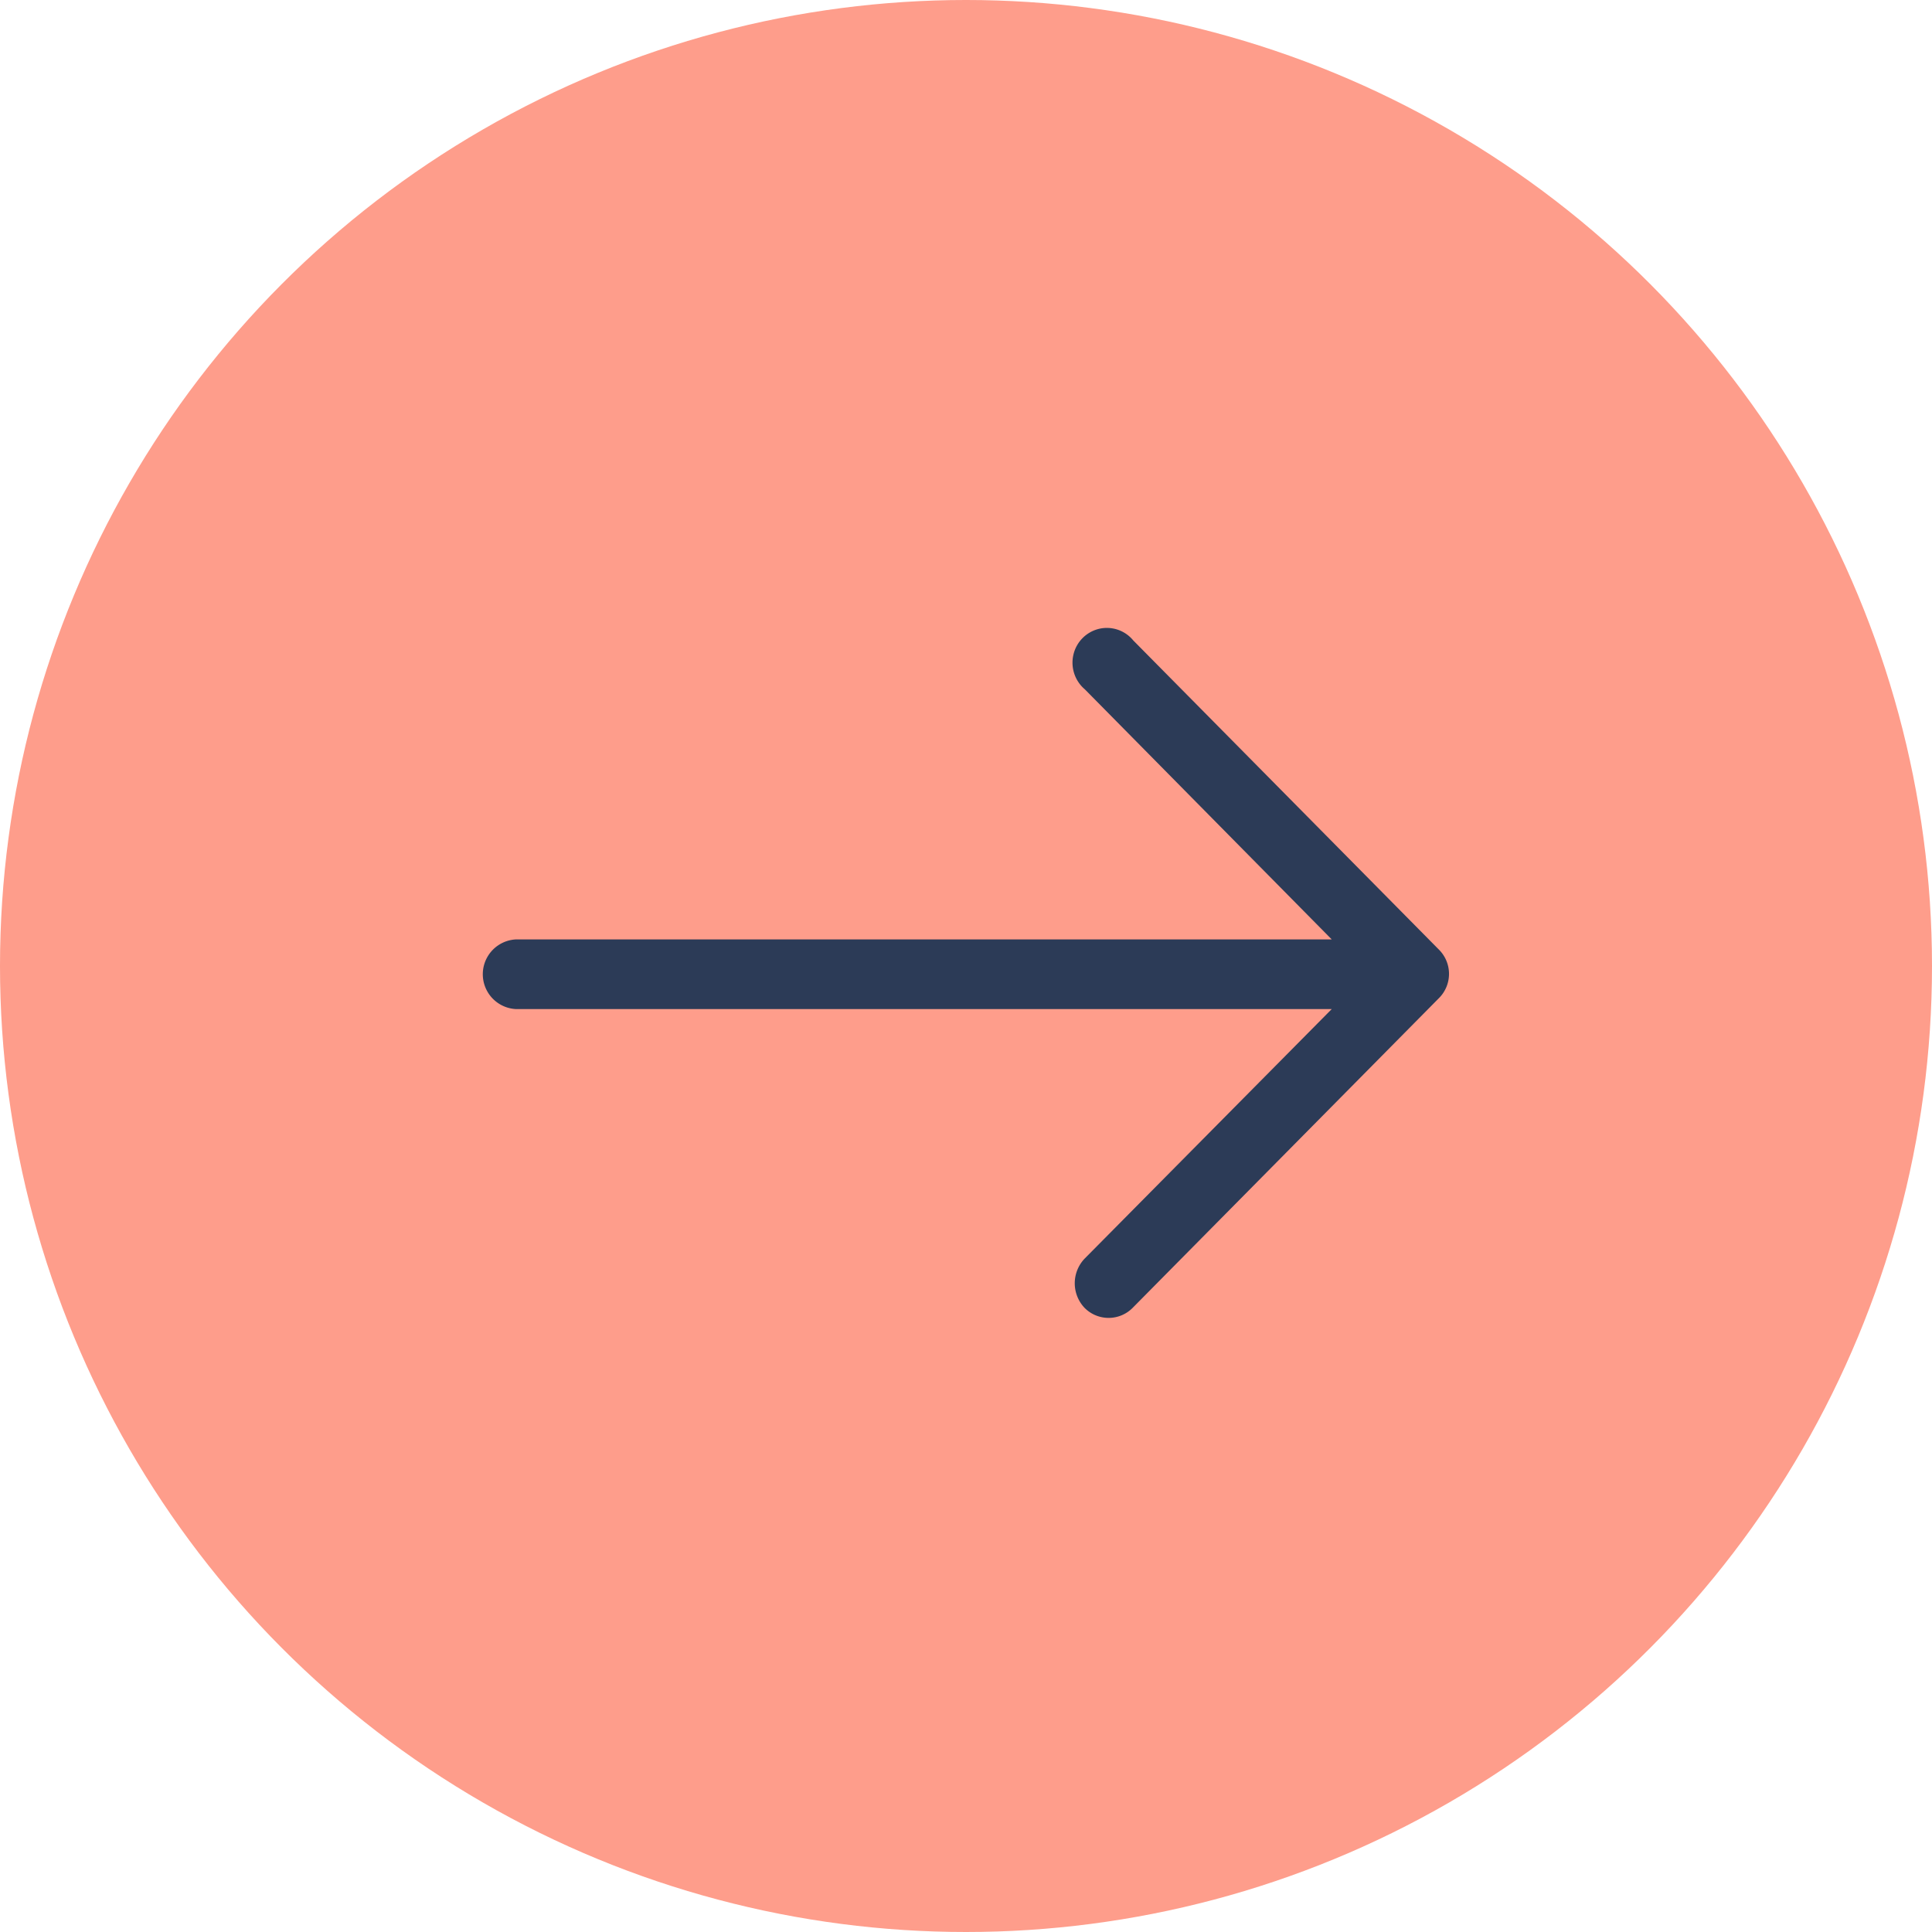 <svg id="Arrow_Forward" data-name="Arrow Forward" xmlns="http://www.w3.org/2000/svg" width="80" height="80" viewBox="0 0 80 80">
  <circle id="Oval" cx="40" cy="40" r="40" fill="#fe9d8b"/>
  <path id="Path" d="M26.925.518A1.413,1.413,0,0,0,25.506.039a1.431,1.431,0,0,0-1.058,1.07,1.449,1.449,0,0,0,.474,1.436L35.145,12.9H1.351a1.444,1.444,0,0,0,0,2.883H35.145L24.905,26.124a1.48,1.48,0,0,0,0,2.027,1.4,1.4,0,0,0,2,0L39.574,15.34a1.418,1.418,0,0,0,0-2.027Z" transform="translate(20 26)" fill="#2c3b57"/>
</svg>
